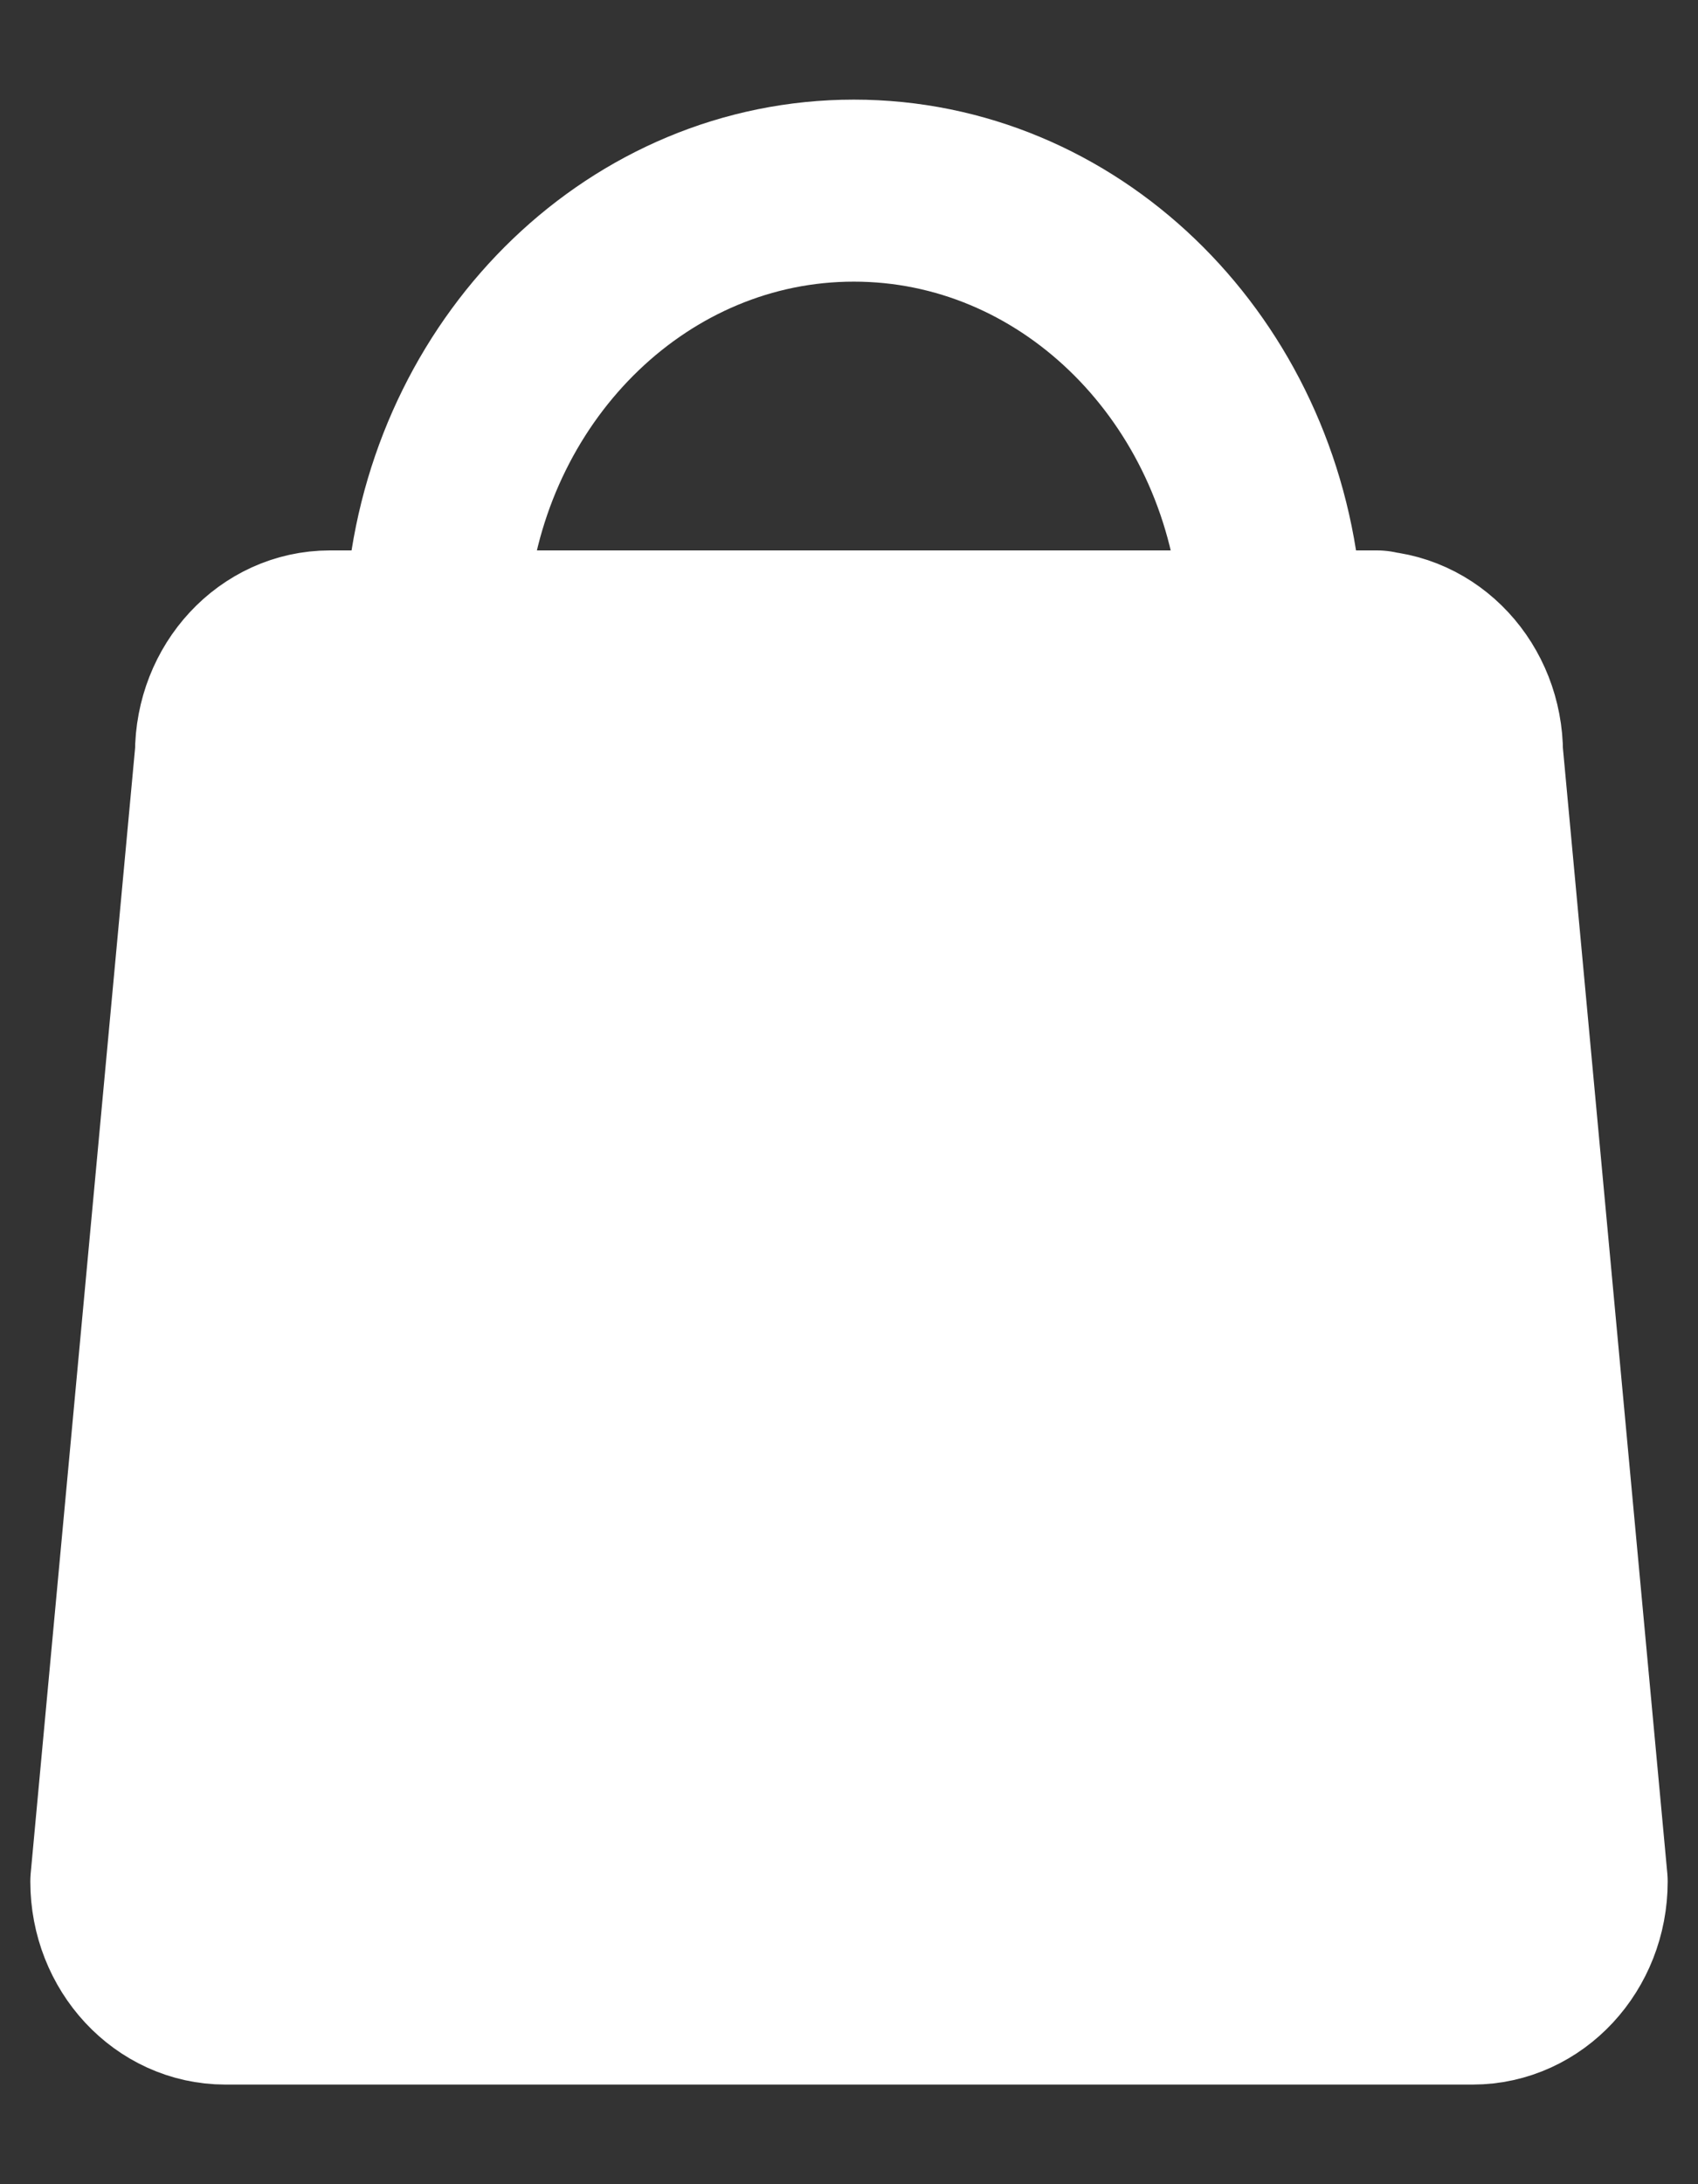 <svg width="14" height="18" fill="none" xmlns="http://www.w3.org/2000/svg"><rect width="100%" height="100%" fill="#333333" stroke="none"/><path d="M2.725 5.286h8.628m-.89-.463C10.252 2.99 8.8 1.571 7.04 1.571s-3.212 1.42-3.424 3.252c-.03.255-.22.463-.458.463H2.72c-.473 0-.857.413-.857.923L1 15.506c0 .509.385.923.858.923h10.284c.475 0 .858-.415.858-.923l-.863-9.297c0-.51-.383-.923-.857-.923h-.358c-.239 0-.429-.208-.459-.463z" stroke="#fff" stroke-width="1.5" stroke-linecap="round" stroke-linejoin="round"/><path d="M1 16L2.5 6h9L13 16H1z" fill="#fff"/></svg>